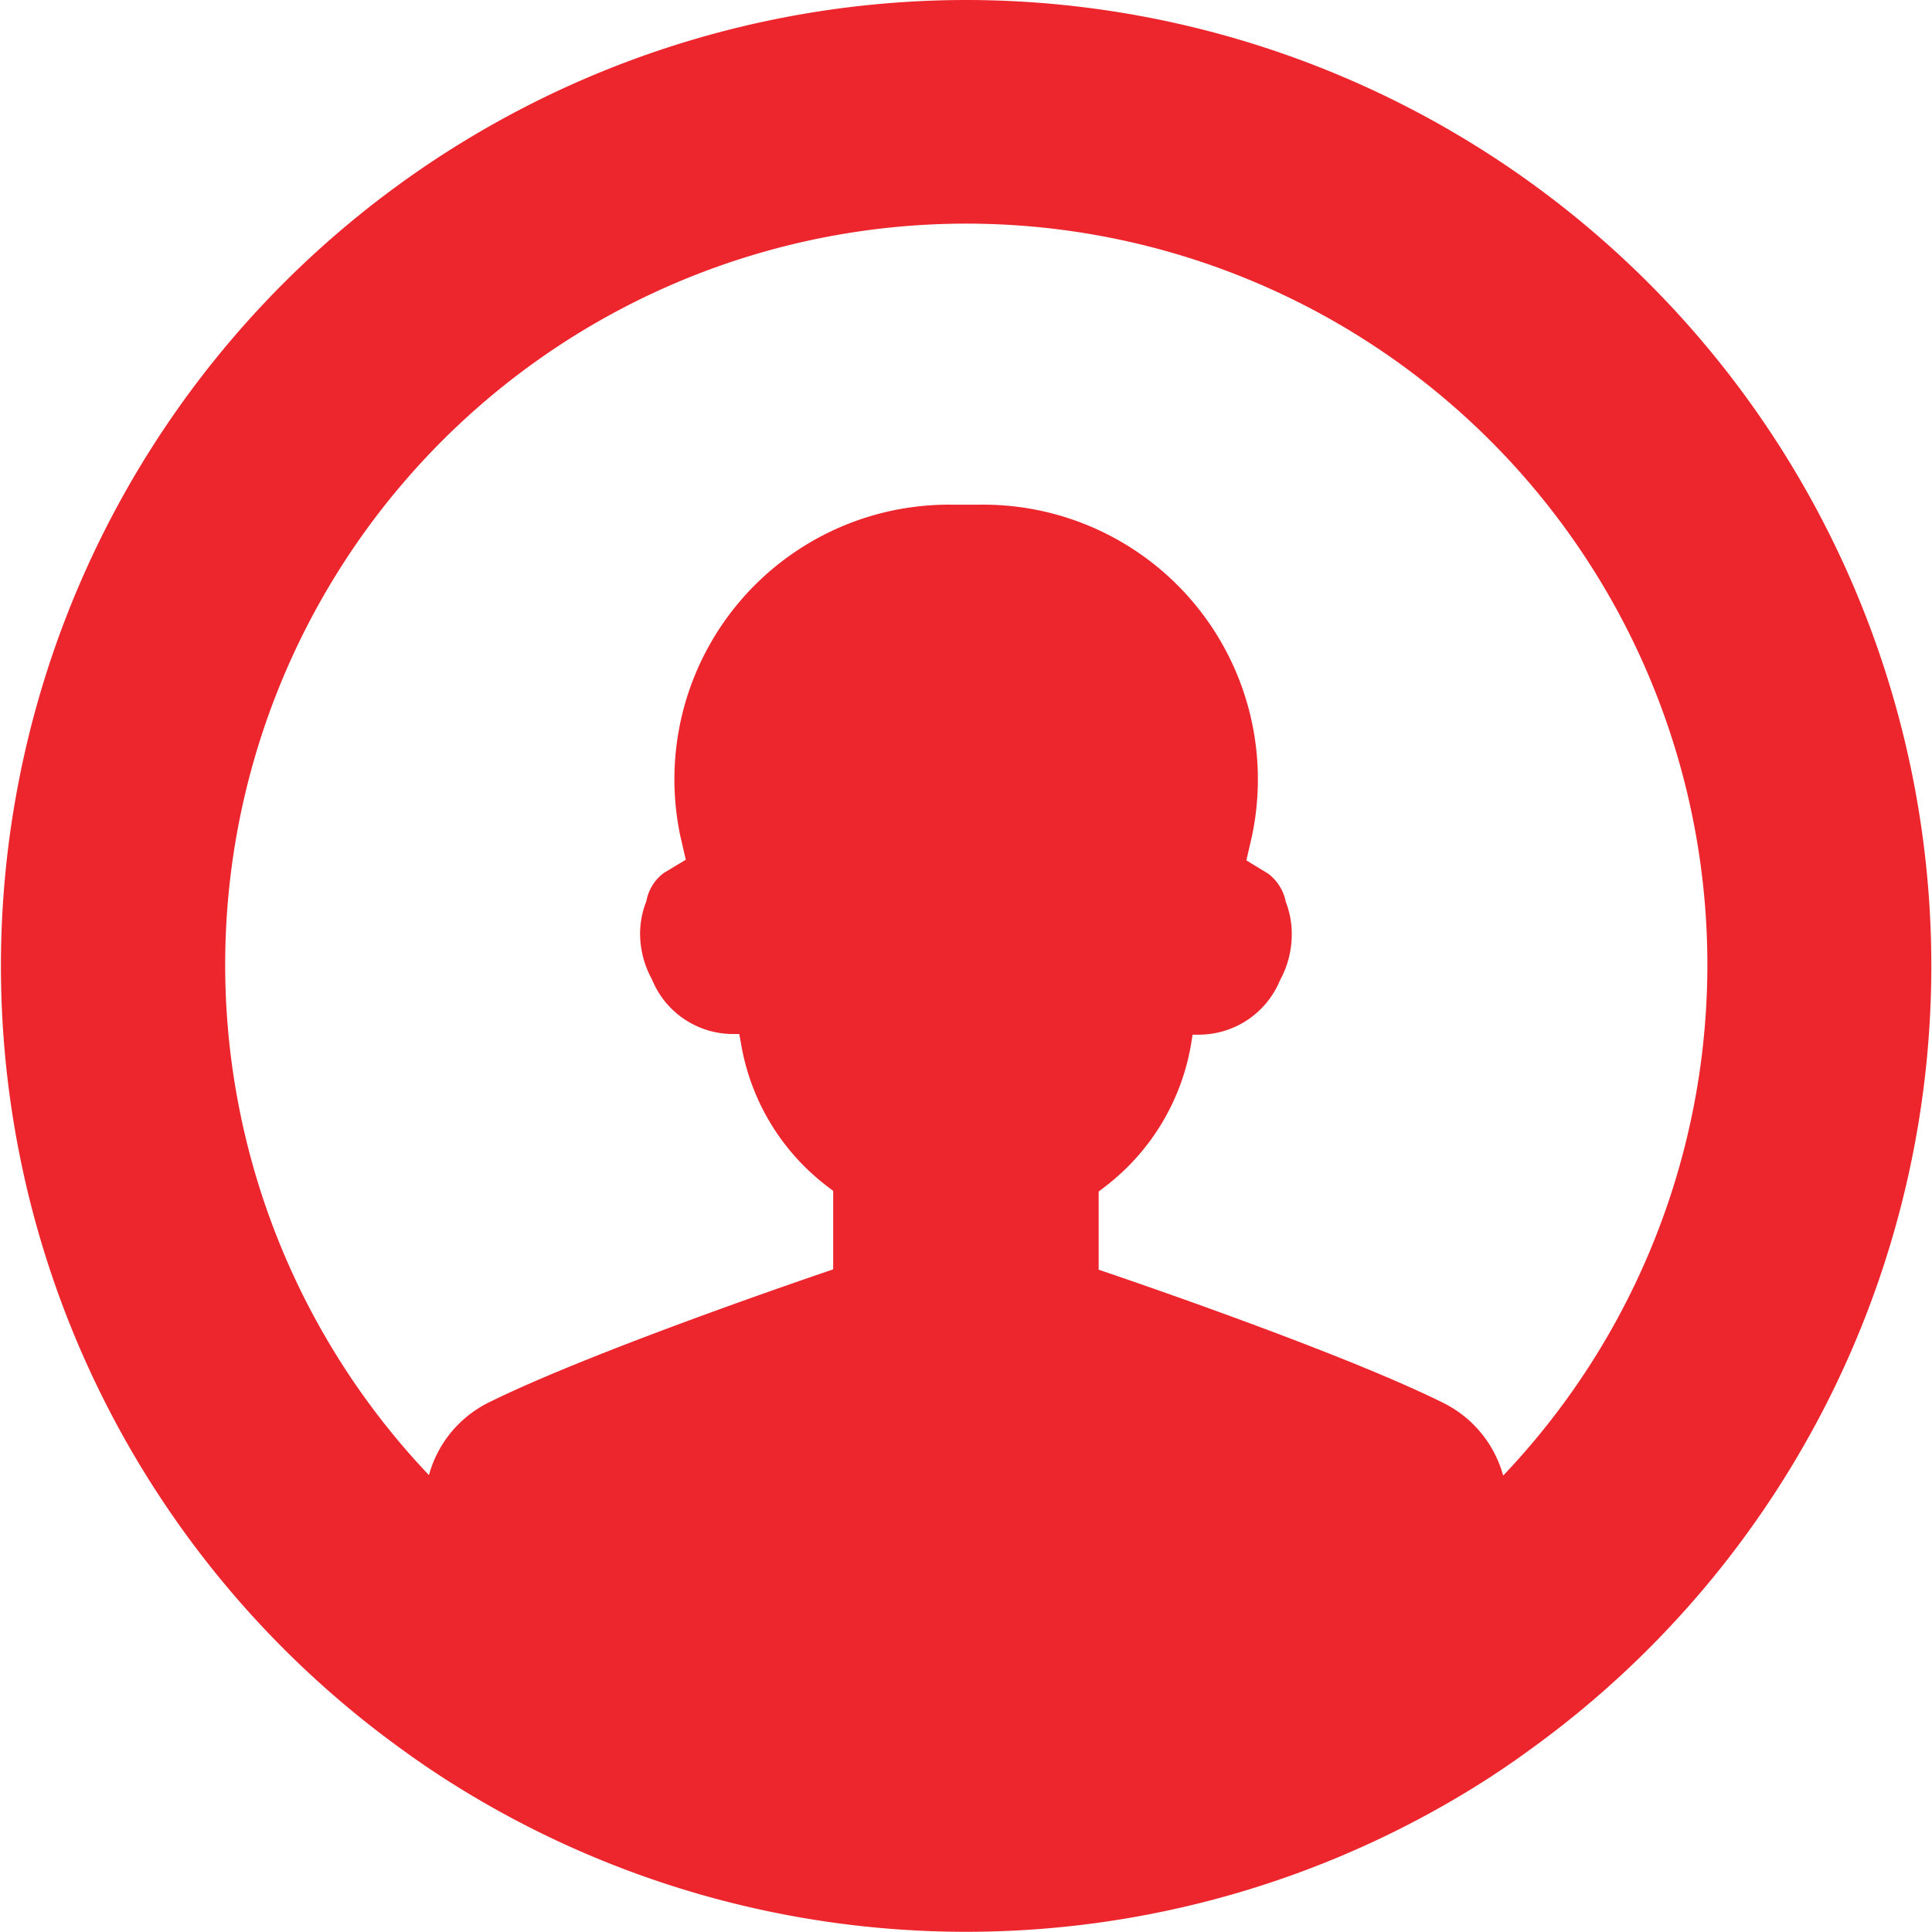 <svg xmlns="http://www.w3.org/2000/svg" width="24.002" height="24" viewBox="0 0 24.002 24">
  <path id="_13997075391582988868" data-name="13997075391582988868" d="M13.629,1.63a12,12,0,0,0-6.973,21.76c.149.109.3.211.456.313a11.988,11.988,0,0,0,13.035,0c.152-.1.3-.2.45-.31A12,12,0,0,0,13.629,1.63ZM20.3,19.96a1.431,1.431,0,0,0-.741-.9c-1.34-.667-4.284-1.656-4.284-1.656v-.971l.081-.062a2.818,2.818,0,0,0,1.07-1.787l.016-.1h.081a1.091,1.091,0,0,0,1.005-.676,1.186,1.186,0,0,0,.146-.574,1.107,1.107,0,0,0-.074-.4.578.578,0,0,0-.22-.351l-.27-.164.068-.295A3.412,3.412,0,0,0,13.79,7.9c-.056,0-.109,0-.161,0s-.109,0-.161,0a3.412,3.412,0,0,0-3.39,4.116l.068.295-.273.164a.56.56,0,0,0-.217.351,1.11,1.11,0,0,0-.078.4,1.189,1.189,0,0,0,.149.574,1.087,1.087,0,0,0,1.005.676h.078l.019.1a2.814,2.814,0,0,0,1.067,1.787l.081.062V17.4s-2.941.99-4.284,1.656a1.426,1.426,0,0,0-.738.9,9.207,9.207,0,1,1,13.351,0Z" transform="translate(-1.626 -1.63)" fill="#ed252c"/>
</svg>
